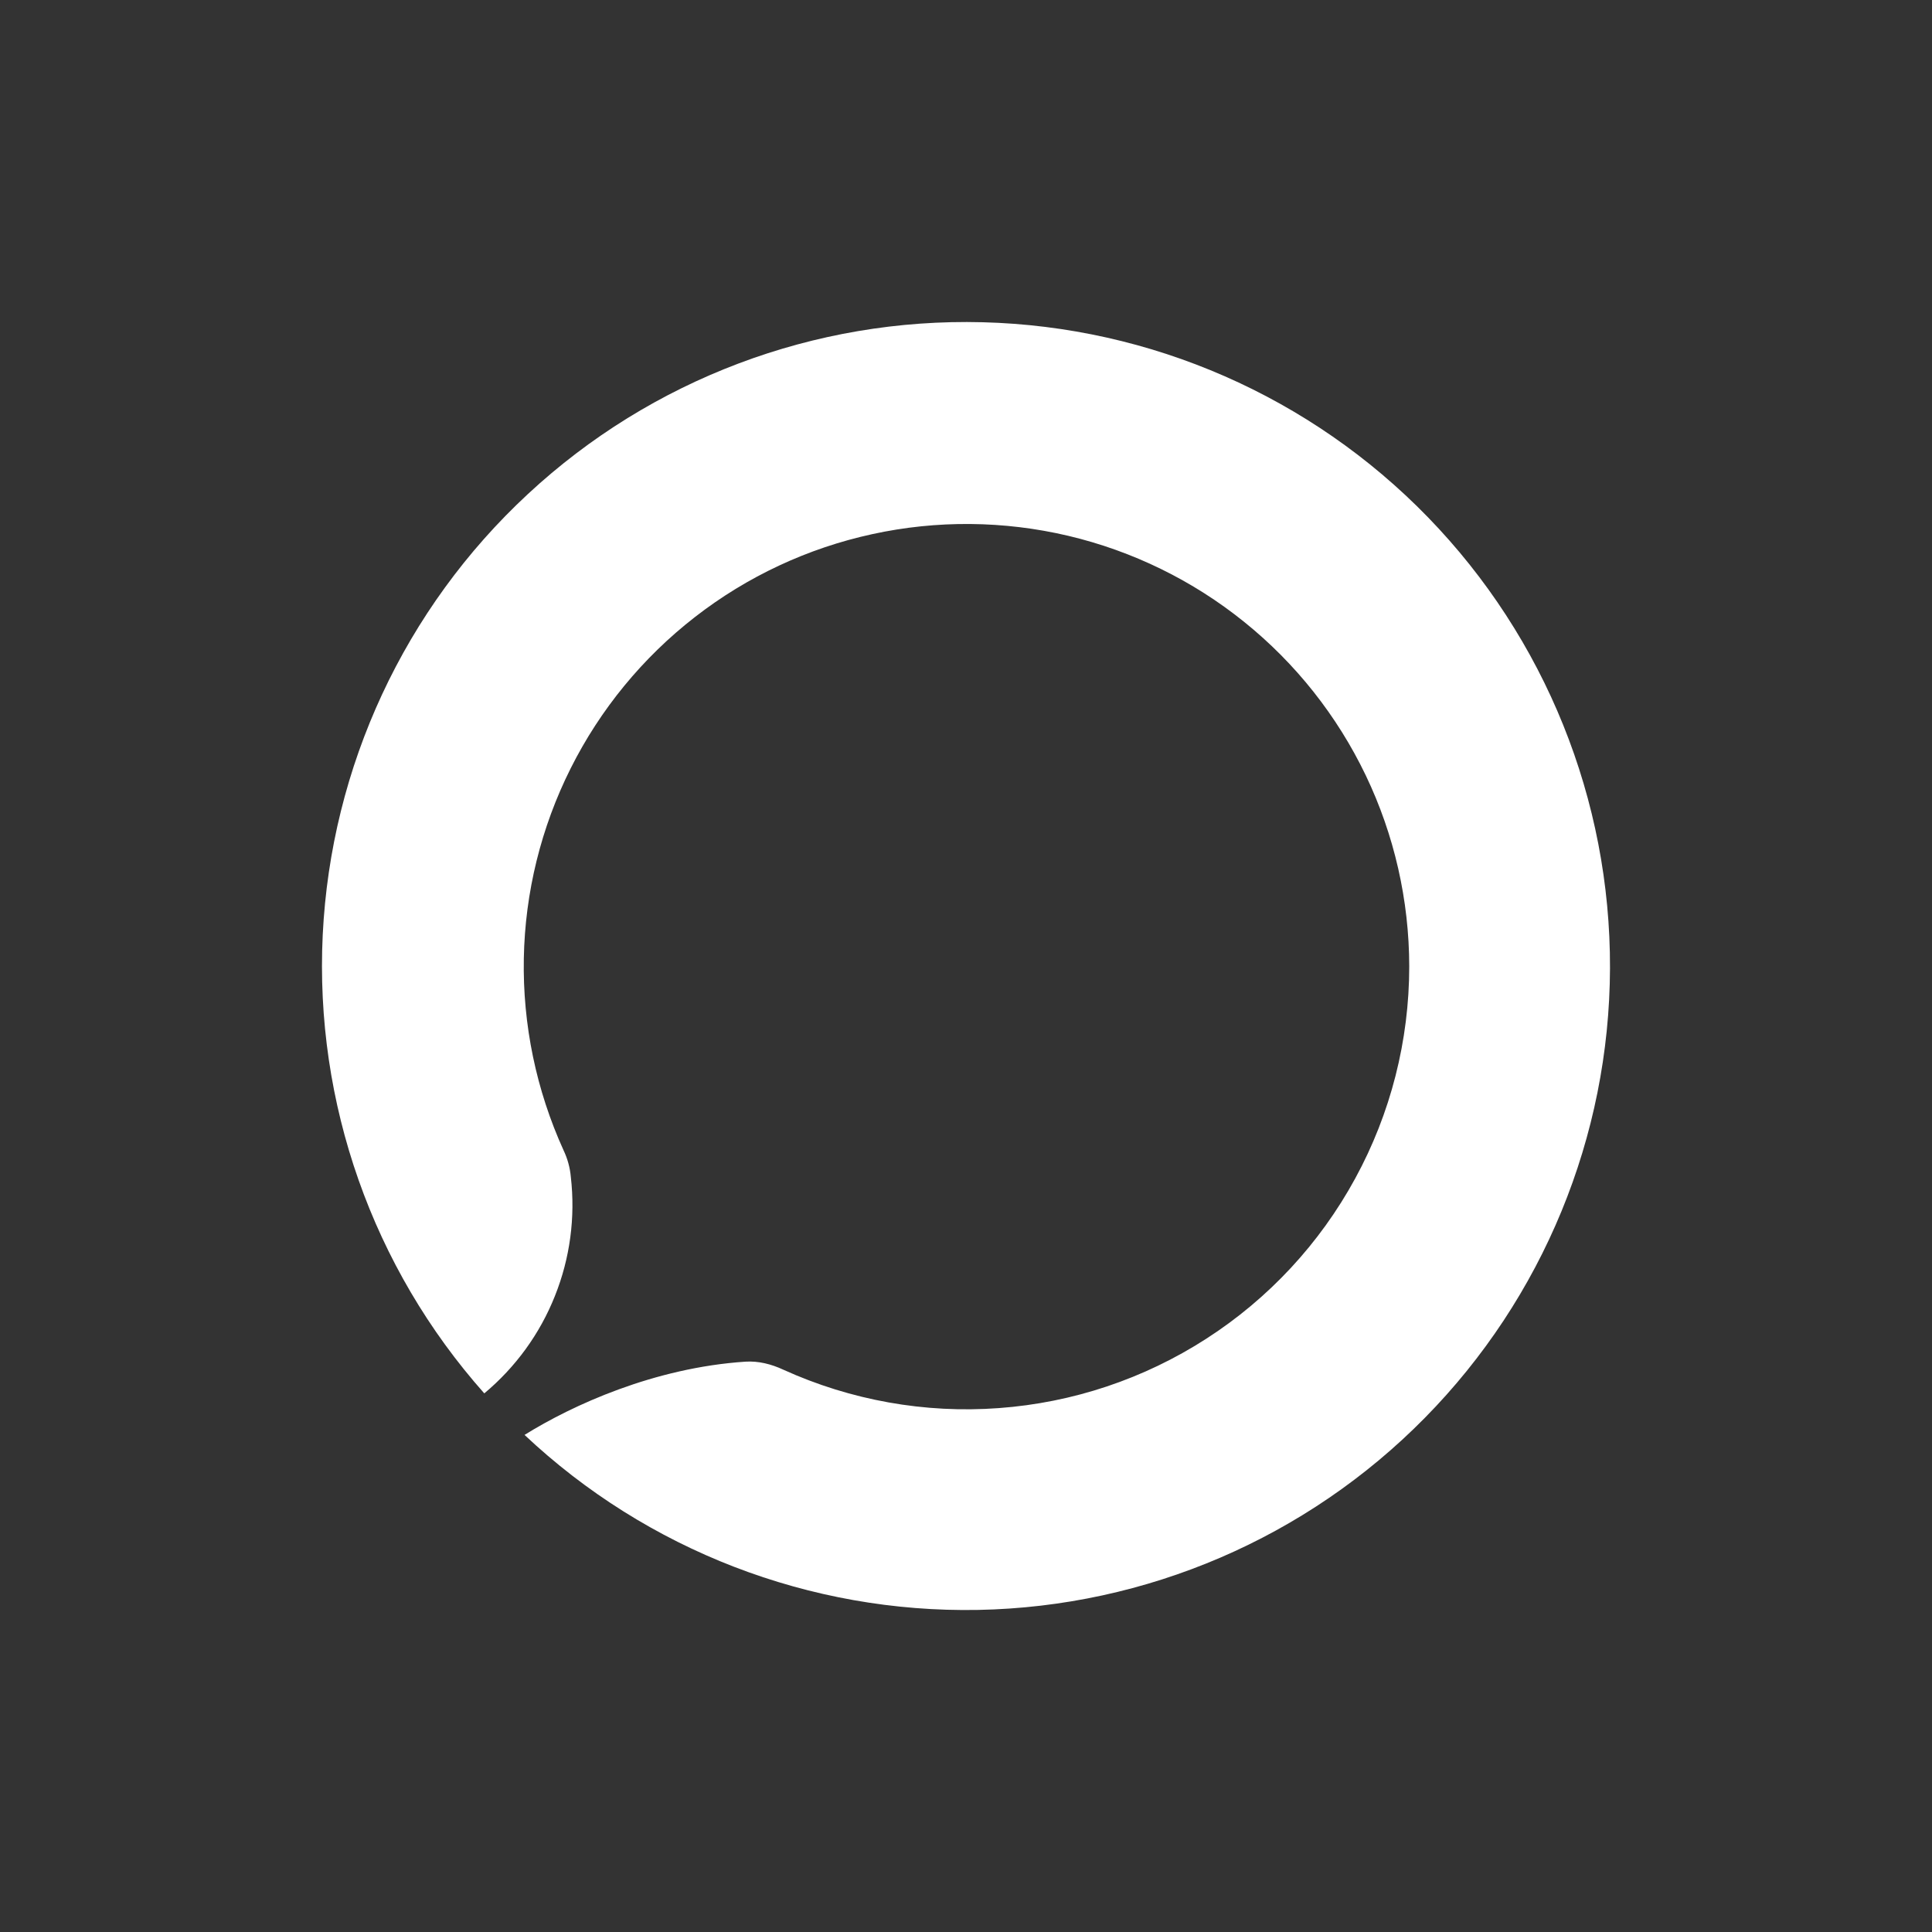 <svg width="24" height="24" viewBox="0 0 24 24" fill="none" xmlns="http://www.w3.org/2000/svg">
<rect x="0" y="0" width="24" height="24" fill="#333333" stroke="none"/>
<path d="M17.506 12.005C17.506 12.925 17.276 13.831 16.835 14.639C16.395 15.447 15.759 16.132 14.985 16.63C14.211 17.129 13.325 17.425 12.407 17.492C11.489 17.56 10.569 17.395 9.731 17.015C9.581 16.945 9.421 16.905 9.261 16.915C8.126 16.99 7.111 17.455 6.516 17.825C8.038 19.258 10.061 20.038 12.151 19.999C14.241 19.959 16.233 19.103 17.7 17.613C19.167 16.124 19.993 14.119 20 12.028C20.007 9.938 19.196 7.927 17.74 6.427C16.284 4.927 14.298 4.057 12.208 4.003C10.118 3.948 8.09 4.714 6.558 6.137C5.025 7.559 4.111 9.524 4.009 11.613C3.908 13.701 4.628 15.746 6.016 17.309C6.404 16.985 6.706 16.57 6.893 16.1C7.081 15.631 7.149 15.122 7.091 14.62C7.081 14.505 7.05 14.393 7.001 14.29C6.661 13.542 6.492 12.728 6.507 11.907C6.522 11.086 6.721 10.279 7.089 9.545C7.457 8.811 7.984 8.169 8.633 7.665C9.281 7.161 10.035 6.809 10.837 6.635C11.639 6.46 12.471 6.468 13.27 6.656C14.069 6.845 14.816 7.21 15.455 7.725C16.095 8.24 16.611 8.892 16.966 9.632C17.321 10.373 17.505 11.183 17.506 12.005Z" fill="white"/>
</svg>
